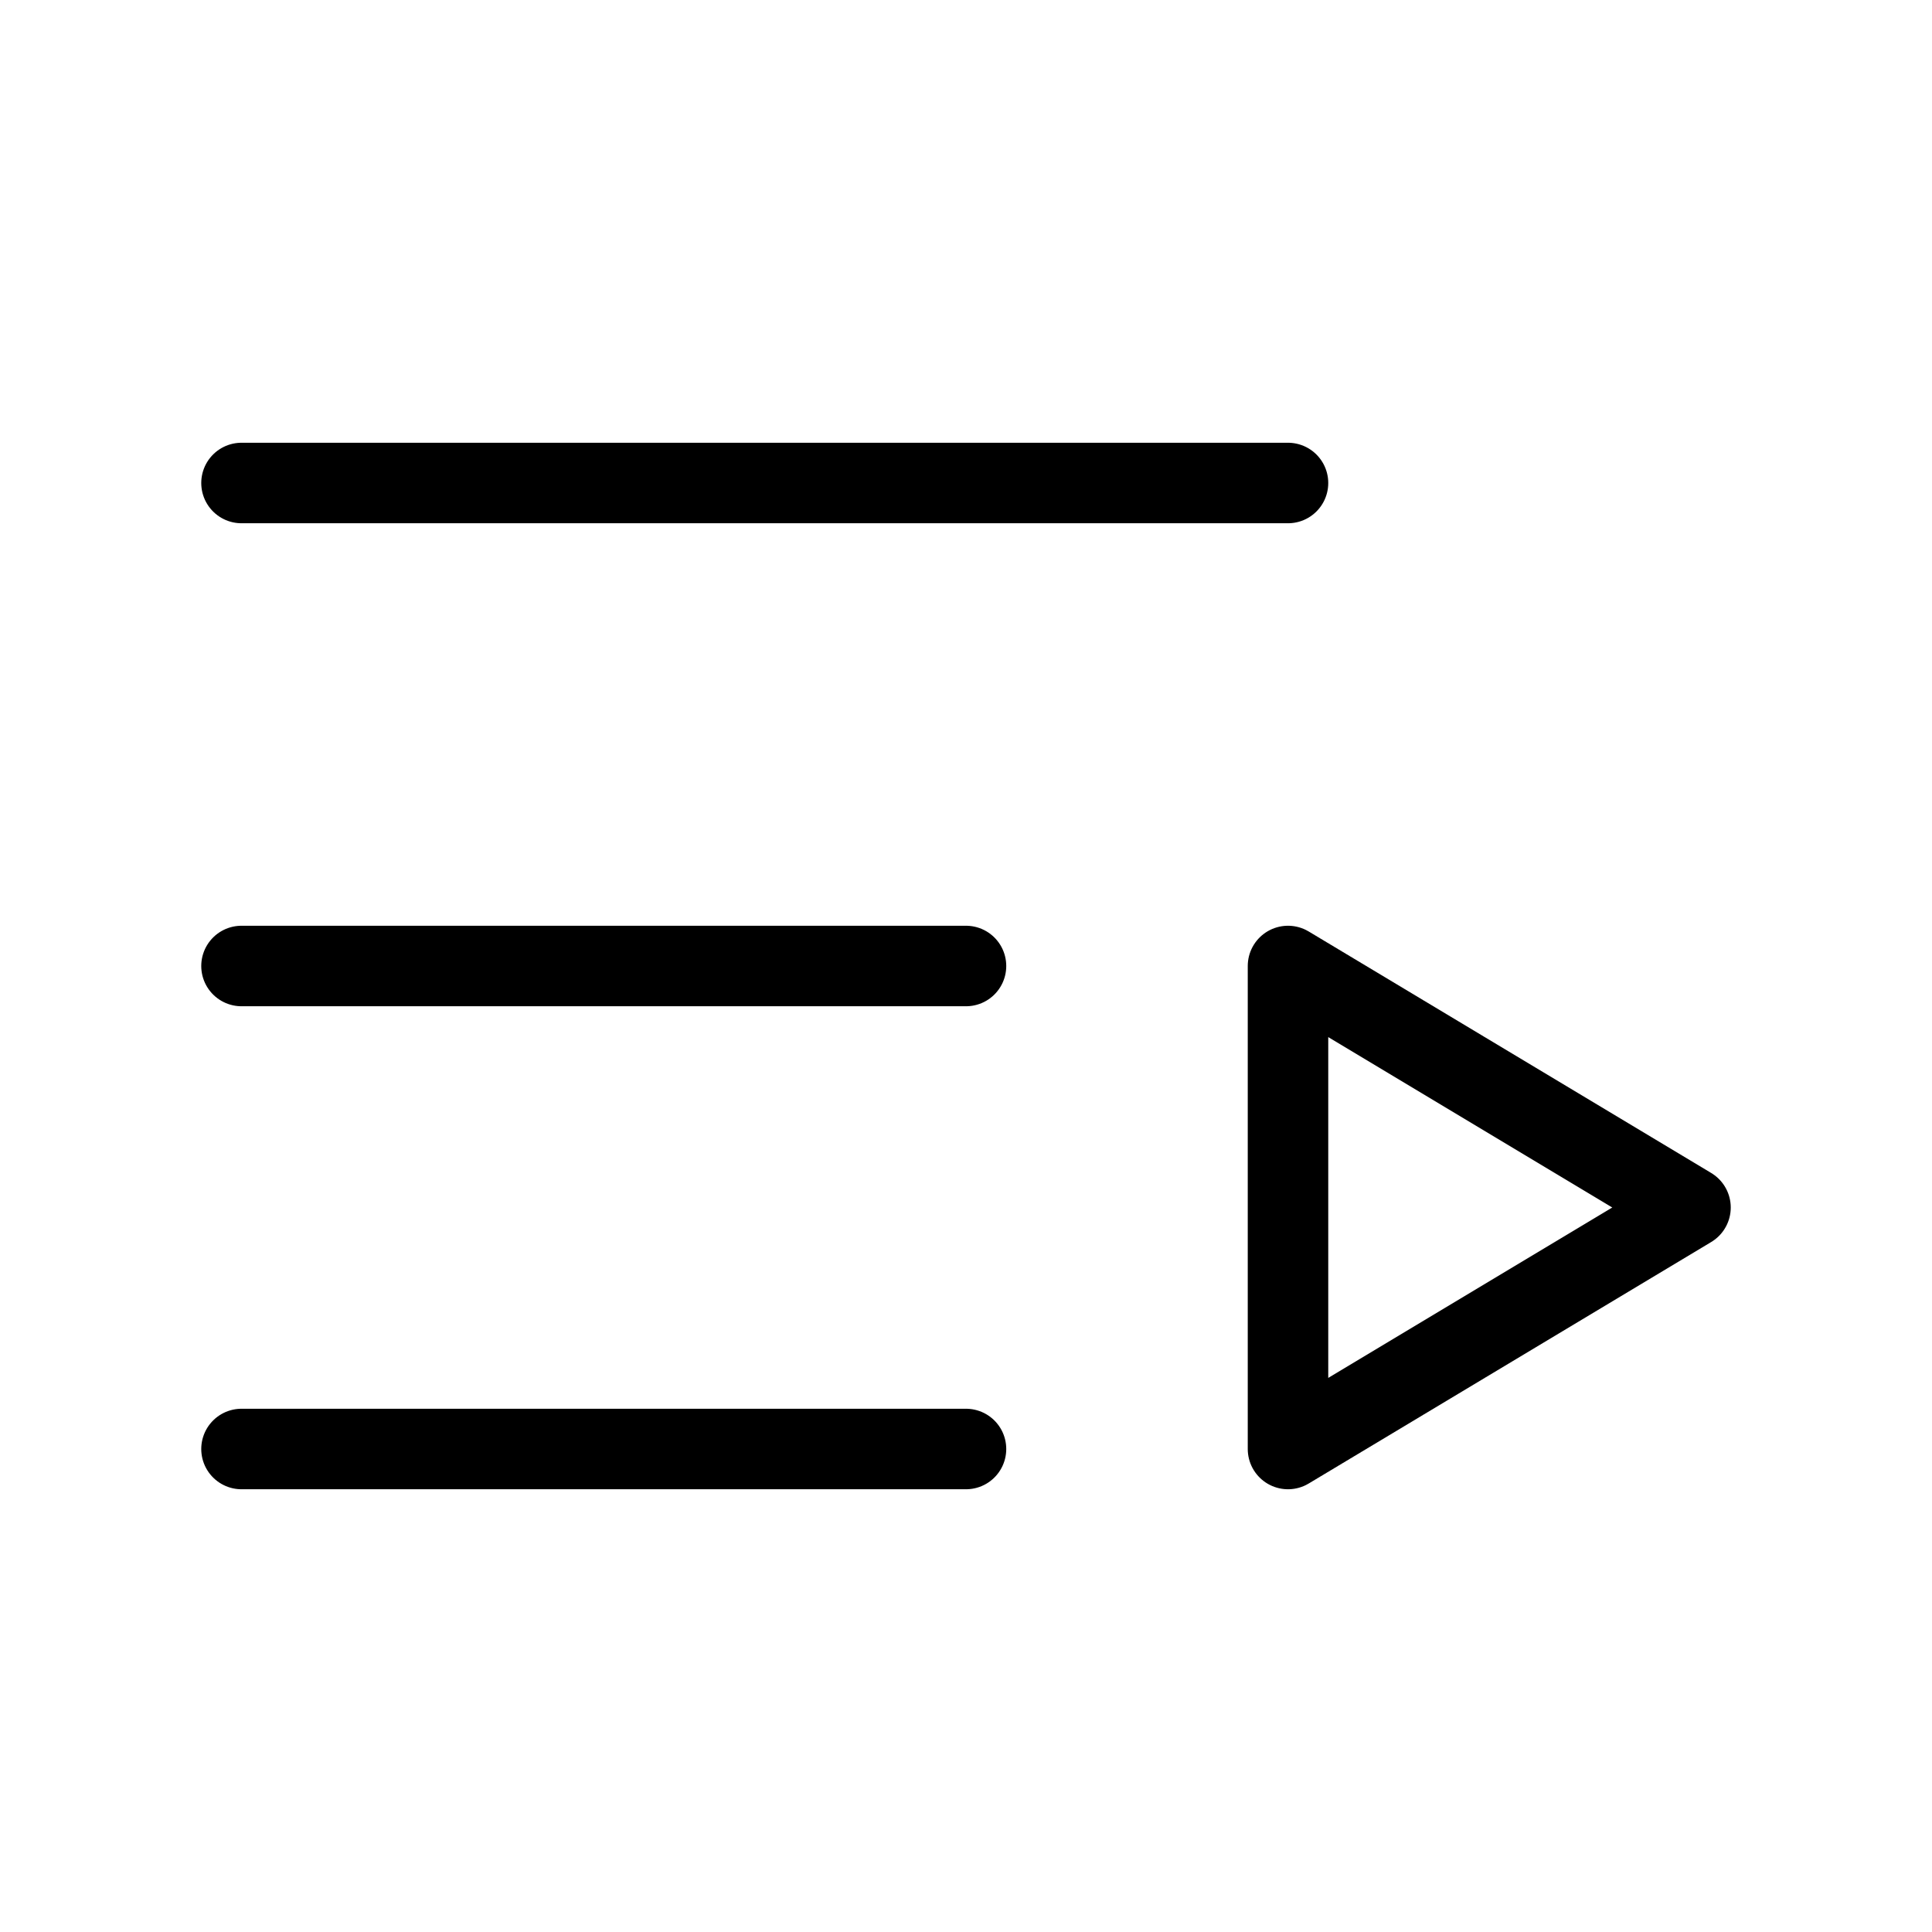 <svg xmlns="http://www.w3.org/2000/svg" width="24" height="24" viewBox="0 0 24 24" fill="none" stroke="currentColor" stroke-width="1" stroke-linecap="round" stroke-linejoin="round">
  <path d="M12 12H3"></path>
  <path d="M16 6H3"></path>
  <path d="M12 18H3"></path>
  <path d="m16 12 5 3-5 3v-6Z"></path>

</svg>
